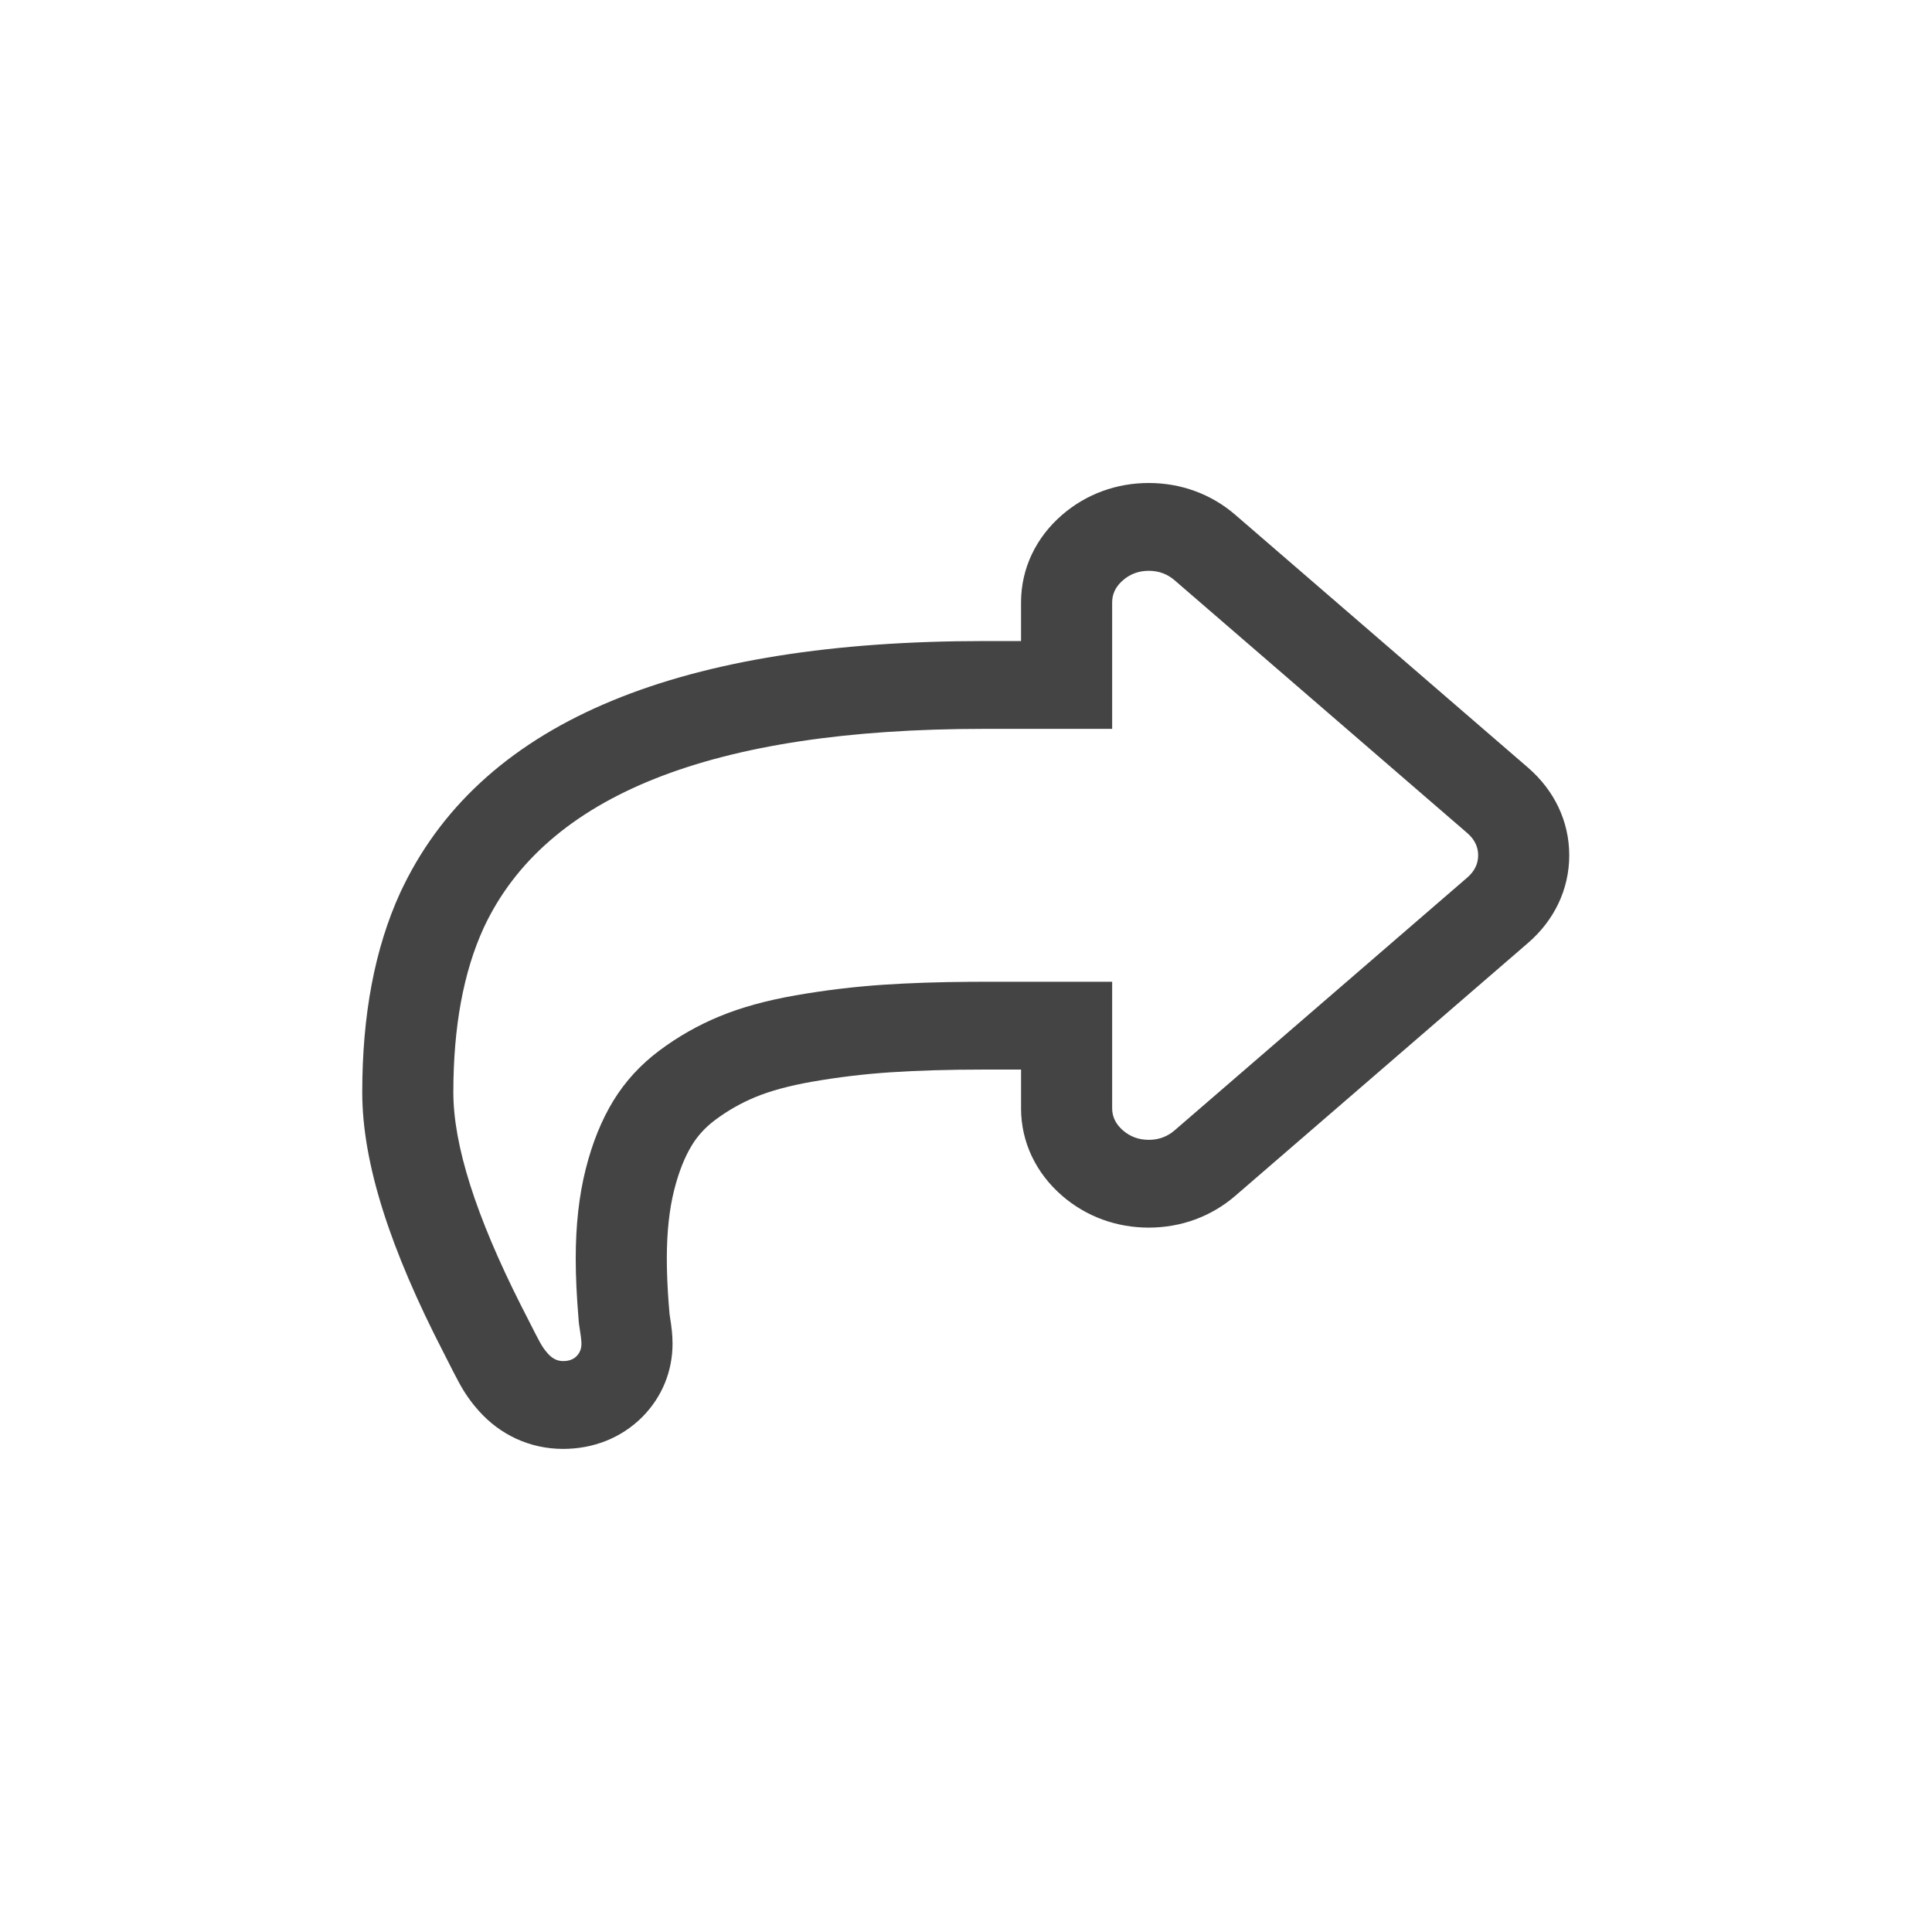 <?xml version="1.0" encoding="UTF-8" standalone="no"?>
<svg
   width="80"
   height="80"
   viewBox="0 0 80 80"
   version="1.1"
   id="svg8"
   sodipodi:docname="menu_forward_custom.svg"
   inkscape:version="1.1 (c68e22c387, 2021-05-23)"
   xmlns:inkscape="http://www.inkscape.org/namespaces/inkscape"
   xmlns:sodipodi="http://sodipodi.sourceforge.net/DTD/sodipodi-0.dtd"
   xmlns="http://www.w3.org/2000/svg"
   xmlns:svg="http://www.w3.org/2000/svg">
  <defs
     id="defs12" />
  <sodipodi:namedview
     id="namedview10"
     pagecolor="#ffffff"
     bordercolor="#666666"
     borderopacity="1.0"
     inkscape:pageshadow="2"
     inkscape:pageopacity="0.0"
     inkscape:pagecheckerboard="0"
     showgrid="false"
     inkscape:zoom="4.85"
     inkscape:cx="-16.597938"
     inkscape:cy="43.917526"
     inkscape:window-width="1920"
     inkscape:window-height="1043"
     inkscape:window-x="0"
     inkscape:window-y="0"
     inkscape:window-maximized="1"
     inkscape:current-layer="svg8" />
  <g
     fill="none"
     fill-rule="evenodd"
     id="g6"
     transform="matrix(0.943,0,0,0.909,15,19.609)">
    <g
       fill="#444444"
       fill-rule="nonzero"
       id="g4">
      <path
         d="M 24.071,28.481 V 26.72 h 1.625 c 1.553,0 2.931,0.043 4.13,0.126 1.15,0.08 2.294,0.223 3.428,0.429 1.003,0.182 1.83,0.418 2.48,0.697 0.632,0.271 1.22,0.618 1.772,1.046 0.425,0.33 0.759,0.708 1.02,1.15 0.308,0.521 0.571,1.195 0.775,2.03 0.213,0.872 0.325,1.914 0.325,3.123 l -0.003,0.362 c -0.008,0.496 -0.033,1.038 -0.074,1.628 l -0.043,0.548 -0.018,0.125 c -0.073,0.46 -0.113,0.841 -0.113,1.229 0,1.225 0.446,2.401 1.308,3.312 0.95,0.999 2.203,1.475 3.496,1.475 1.48,0 2.772,-0.657 3.687,-1.716 l 0.04,-0.047 c 0.335,-0.388 0.616,-0.814 0.855,-1.277 l 0.245,-0.483 0.418,-0.853 C 51.77,34.91 53,30.994 53,27.76 53,24.254 52.46,21.216 51.328,18.652 l -0.15,-0.324 C 47.572,10.724 38.85,7.2 25.697,7.2 H 24.072 V 5.44 C 24.072,3.882 23.409,2.474 22.265,1.449 21.208,0.503 19.88,0 18.464,0 17.048,0 15.72,0.503 14.664,1.45 L 1.808,12.968 C 0.663,13.996 0,15.403 0,16.96 c 0,1.557 0.664,2.965 1.807,3.99 l 12.858,11.522 c 1.058,0.946 2.385,1.448 3.8,1.448 1.414,0 2.742,-0.502 3.797,-1.446 1.146,-1.027 1.81,-2.436 1.81,-3.994 z M 18.464,4 c 0.436,0 0.812,0.143 1.13,0.428 0.278,0.249 0.435,0.538 0.47,0.868 l 0.007,0.144 v 5.76 h 5.625 c 11.936,0 19.26,3.023 21.973,9.068 0.887,2.01 1.331,4.508 1.331,7.493 0,2.401 -0.989,5.632 -2.965,9.692 l -0.666,1.355 -0.16,0.314 c -0.102,0.196 -0.21,0.36 -0.327,0.496 C 44.681,39.873 44.447,40 44.179,40 c -0.251,0 -0.448,-0.075 -0.59,-0.225 -0.143,-0.15 -0.214,-0.337 -0.214,-0.562 l 0.003,-0.089 0.02,-0.223 0.087,-0.613 0.014,-0.148 0.002,-0.052 c 0.083,-1.02 0.125,-1.942 0.125,-2.767 0,-1.515 -0.147,-2.873 -0.44,-4.073 -0.292,-1.2 -0.698,-2.238 -1.217,-3.116 -0.52,-0.878 -1.189,-1.635 -2.01,-2.273 -0.82,-0.637 -1.703,-1.158 -2.649,-1.563 -0.946,-0.406 -2.06,-0.724 -3.34,-0.957 -1.28,-0.232 -2.57,-0.394 -3.867,-0.484 -1.135,-0.078 -2.402,-0.123 -3.8,-0.132 l -0.607,-0.002 h -5.625 v 5.76 c 0,0.39 -0.159,0.728 -0.477,1.013 -0.318,0.284 -0.695,0.427 -1.13,0.427 -0.38,0 -0.716,-0.11 -1.008,-0.327 L 17.334,29.494 4.477,17.973 C 4.16,17.688 4,17.351 4,16.961 4,16.619 4.122,16.318 4.365,16.057 L 4.477,15.947 17.334,4.427 C 17.652,4.143 18.029,4 18.464,4 Z"
         transform="matrix(-1,0,0,1,53,0.43)"
         id="path2" />
    </g>
  </g>
</svg>
